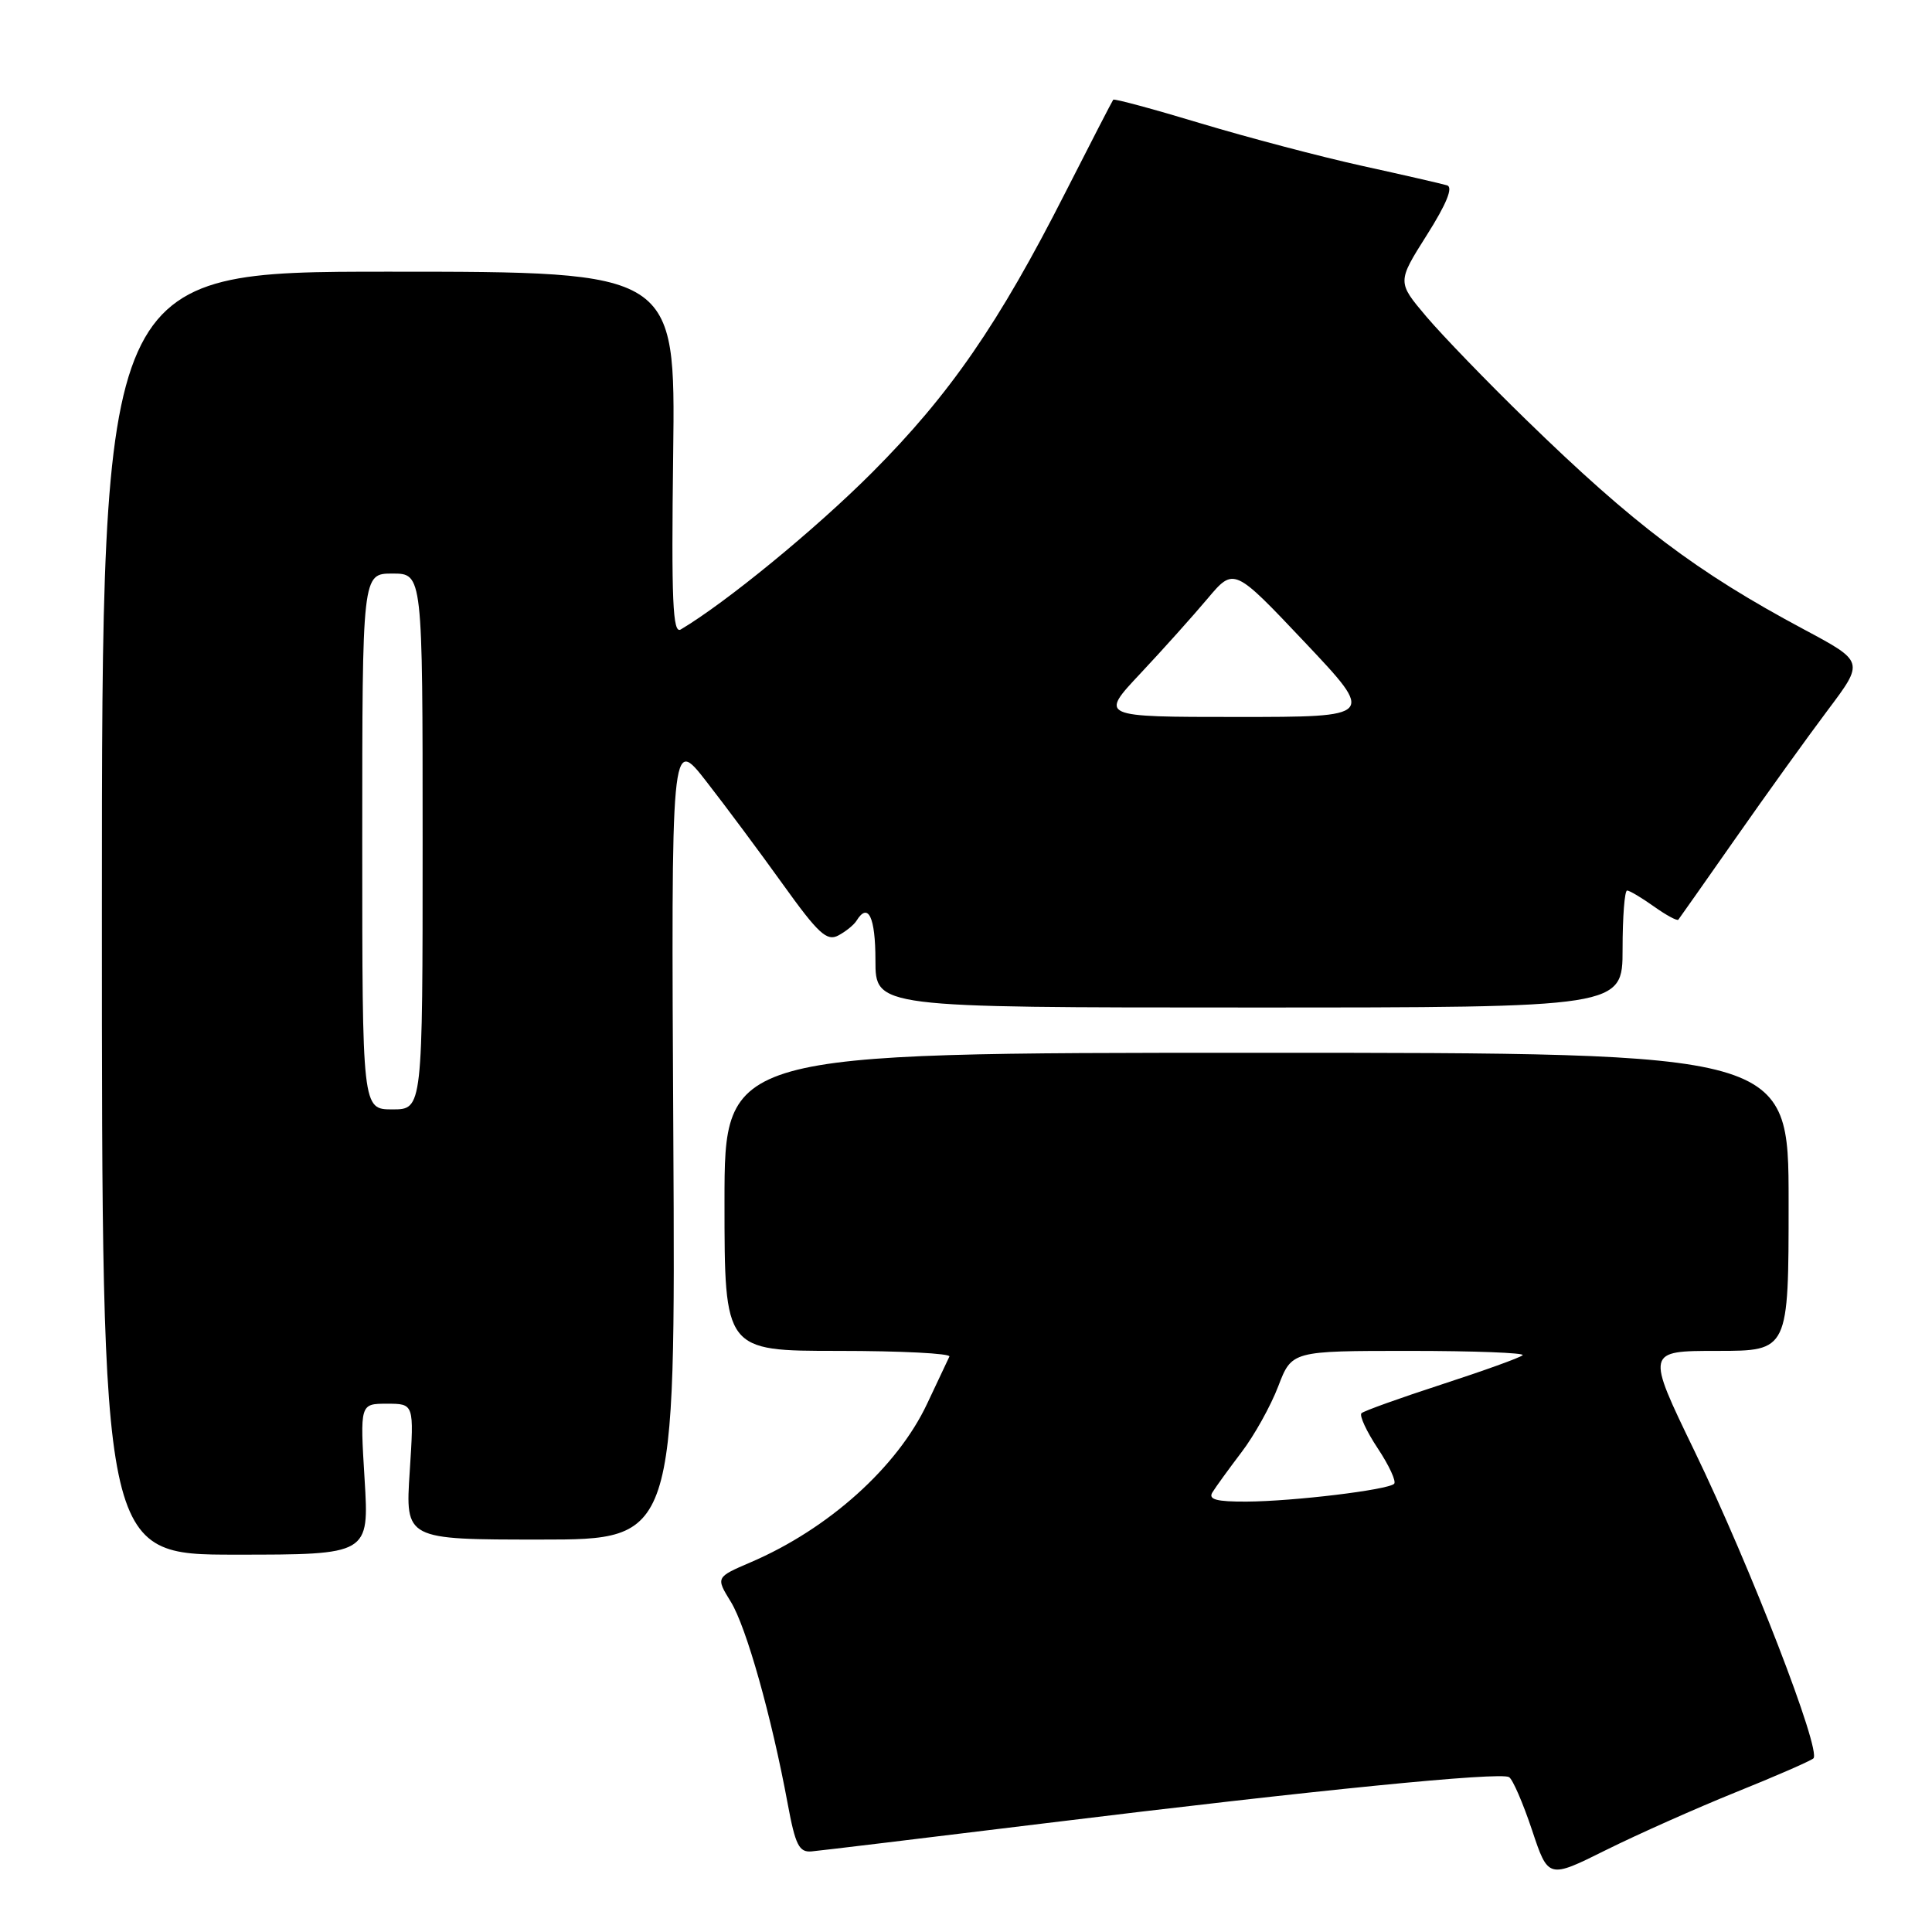 <?xml version="1.0" encoding="UTF-8" standalone="no"?>
<!DOCTYPE svg PUBLIC "-//W3C//DTD SVG 1.1//EN" "http://www.w3.org/Graphics/SVG/1.1/DTD/svg11.dtd" >
<svg xmlns="http://www.w3.org/2000/svg" xmlns:xlink="http://www.w3.org/1999/xlink" version="1.1" viewBox="0 0 256 256">
 <g >
 <path fill="currentColor"
d=" M 230.00 237.48 C 235.22 235.38 239.85 233.36 240.28 233.00 C 241.40 232.05 231.96 207.63 224.52 192.25 C 218.11 179.00 218.11 179.00 227.55 179.00 C 237.00 179.00 237.00 179.00 237.00 159.25 C 237.00 139.50 237.00 139.50 166.50 139.50 C 96.00 139.50 96.00 139.50 96.00 159.25 C 96.00 179.00 96.00 179.00 111.08 179.00 C 119.38 179.00 126.00 179.34 125.80 179.75 C 125.60 180.16 124.28 182.97 122.85 186.00 C 118.91 194.39 109.78 202.59 99.47 207.01 C 94.84 209.00 94.84 209.00 96.84 212.25 C 98.89 215.58 102.23 227.43 104.37 238.99 C 105.39 244.49 105.88 245.47 107.54 245.32 C 108.62 245.23 122.55 243.54 138.50 241.59 C 174.46 237.18 198.80 234.76 199.96 235.48 C 200.45 235.78 201.81 238.93 203.00 242.49 C 205.15 248.95 205.15 248.95 212.82 245.13 C 217.05 243.03 224.78 239.59 230.00 237.48 Z  M 48.31 196.00 C 47.70 186.00 47.70 186.00 51.28 186.00 C 54.87 186.00 54.87 186.00 54.29 195.00 C 53.70 204.00 53.70 204.00 71.60 204.00 C 89.50 204.00 89.50 204.00 89.22 150.78 C 88.93 97.56 88.93 97.56 93.58 103.53 C 96.14 106.81 100.72 112.97 103.76 117.21 C 108.43 123.72 109.57 124.77 111.09 123.95 C 112.08 123.42 113.17 122.54 113.50 121.99 C 115.04 119.50 116.00 121.51 116.00 127.25 C 116.00 133.50 116.00 133.50 165.50 133.50 C 215.00 133.50 215.00 133.50 215.00 125.75 C 215.00 121.49 215.27 118.00 215.60 118.00 C 215.92 118.00 217.52 118.95 219.15 120.11 C 220.78 121.27 222.24 122.06 222.39 121.86 C 222.55 121.66 225.98 116.78 230.03 111.00 C 234.07 105.22 239.55 97.61 242.20 94.08 C 247.02 87.67 247.02 87.67 239.05 83.41 C 224.81 75.80 216.51 69.54 202.18 55.58 C 197.05 50.59 191.12 44.45 188.99 41.94 C 185.13 37.37 185.13 37.37 189.06 31.15 C 191.67 27.03 192.57 24.81 191.75 24.56 C 191.06 24.35 186.00 23.19 180.50 21.98 C 175.00 20.77 165.38 18.23 159.12 16.35 C 152.87 14.46 147.64 13.05 147.51 13.21 C 147.38 13.37 144.53 18.90 141.17 25.50 C 132.35 42.88 125.84 52.31 115.58 62.59 C 108.08 70.11 96.21 79.84 90.20 83.41 C 89.14 84.04 88.95 79.66 89.20 60.09 C 89.50 36.00 89.50 36.00 51.50 36.00 C 13.50 36.00 13.50 36.00 13.50 121.00 C 13.50 206.00 13.50 206.00 31.21 206.00 C 48.92 206.00 48.92 206.00 48.31 196.00 Z  M 160.65 197.75 C 161.07 197.06 162.80 194.68 164.49 192.45 C 166.19 190.23 168.38 186.29 169.37 183.70 C 171.17 179.00 171.17 179.00 186.75 179.00 C 195.32 179.00 202.08 179.26 201.76 179.57 C 201.44 179.89 196.63 181.62 191.07 183.43 C 185.51 185.24 180.71 186.96 180.40 187.26 C 180.10 187.57 181.07 189.67 182.57 191.93 C 184.07 194.19 185.04 196.30 184.73 196.61 C 183.91 197.42 171.43 198.93 165.19 198.97 C 161.20 198.99 160.07 198.69 160.65 197.75 Z  M 48.00 111.50 C 48.00 76.00 48.00 76.00 52.00 76.00 C 56.00 76.00 56.00 76.00 56.00 111.50 C 56.00 147.00 56.00 147.00 52.00 147.00 C 48.00 147.00 48.00 147.00 48.00 111.50 Z  M 151.10 89.25 C 154.07 86.09 158.07 81.62 160.00 79.33 C 163.50 75.17 163.50 75.17 172.87 85.08 C 182.24 95.00 182.24 95.00 163.97 95.00 C 145.70 95.00 145.70 95.00 151.10 89.25 Z "/>
</g>
</svg>
